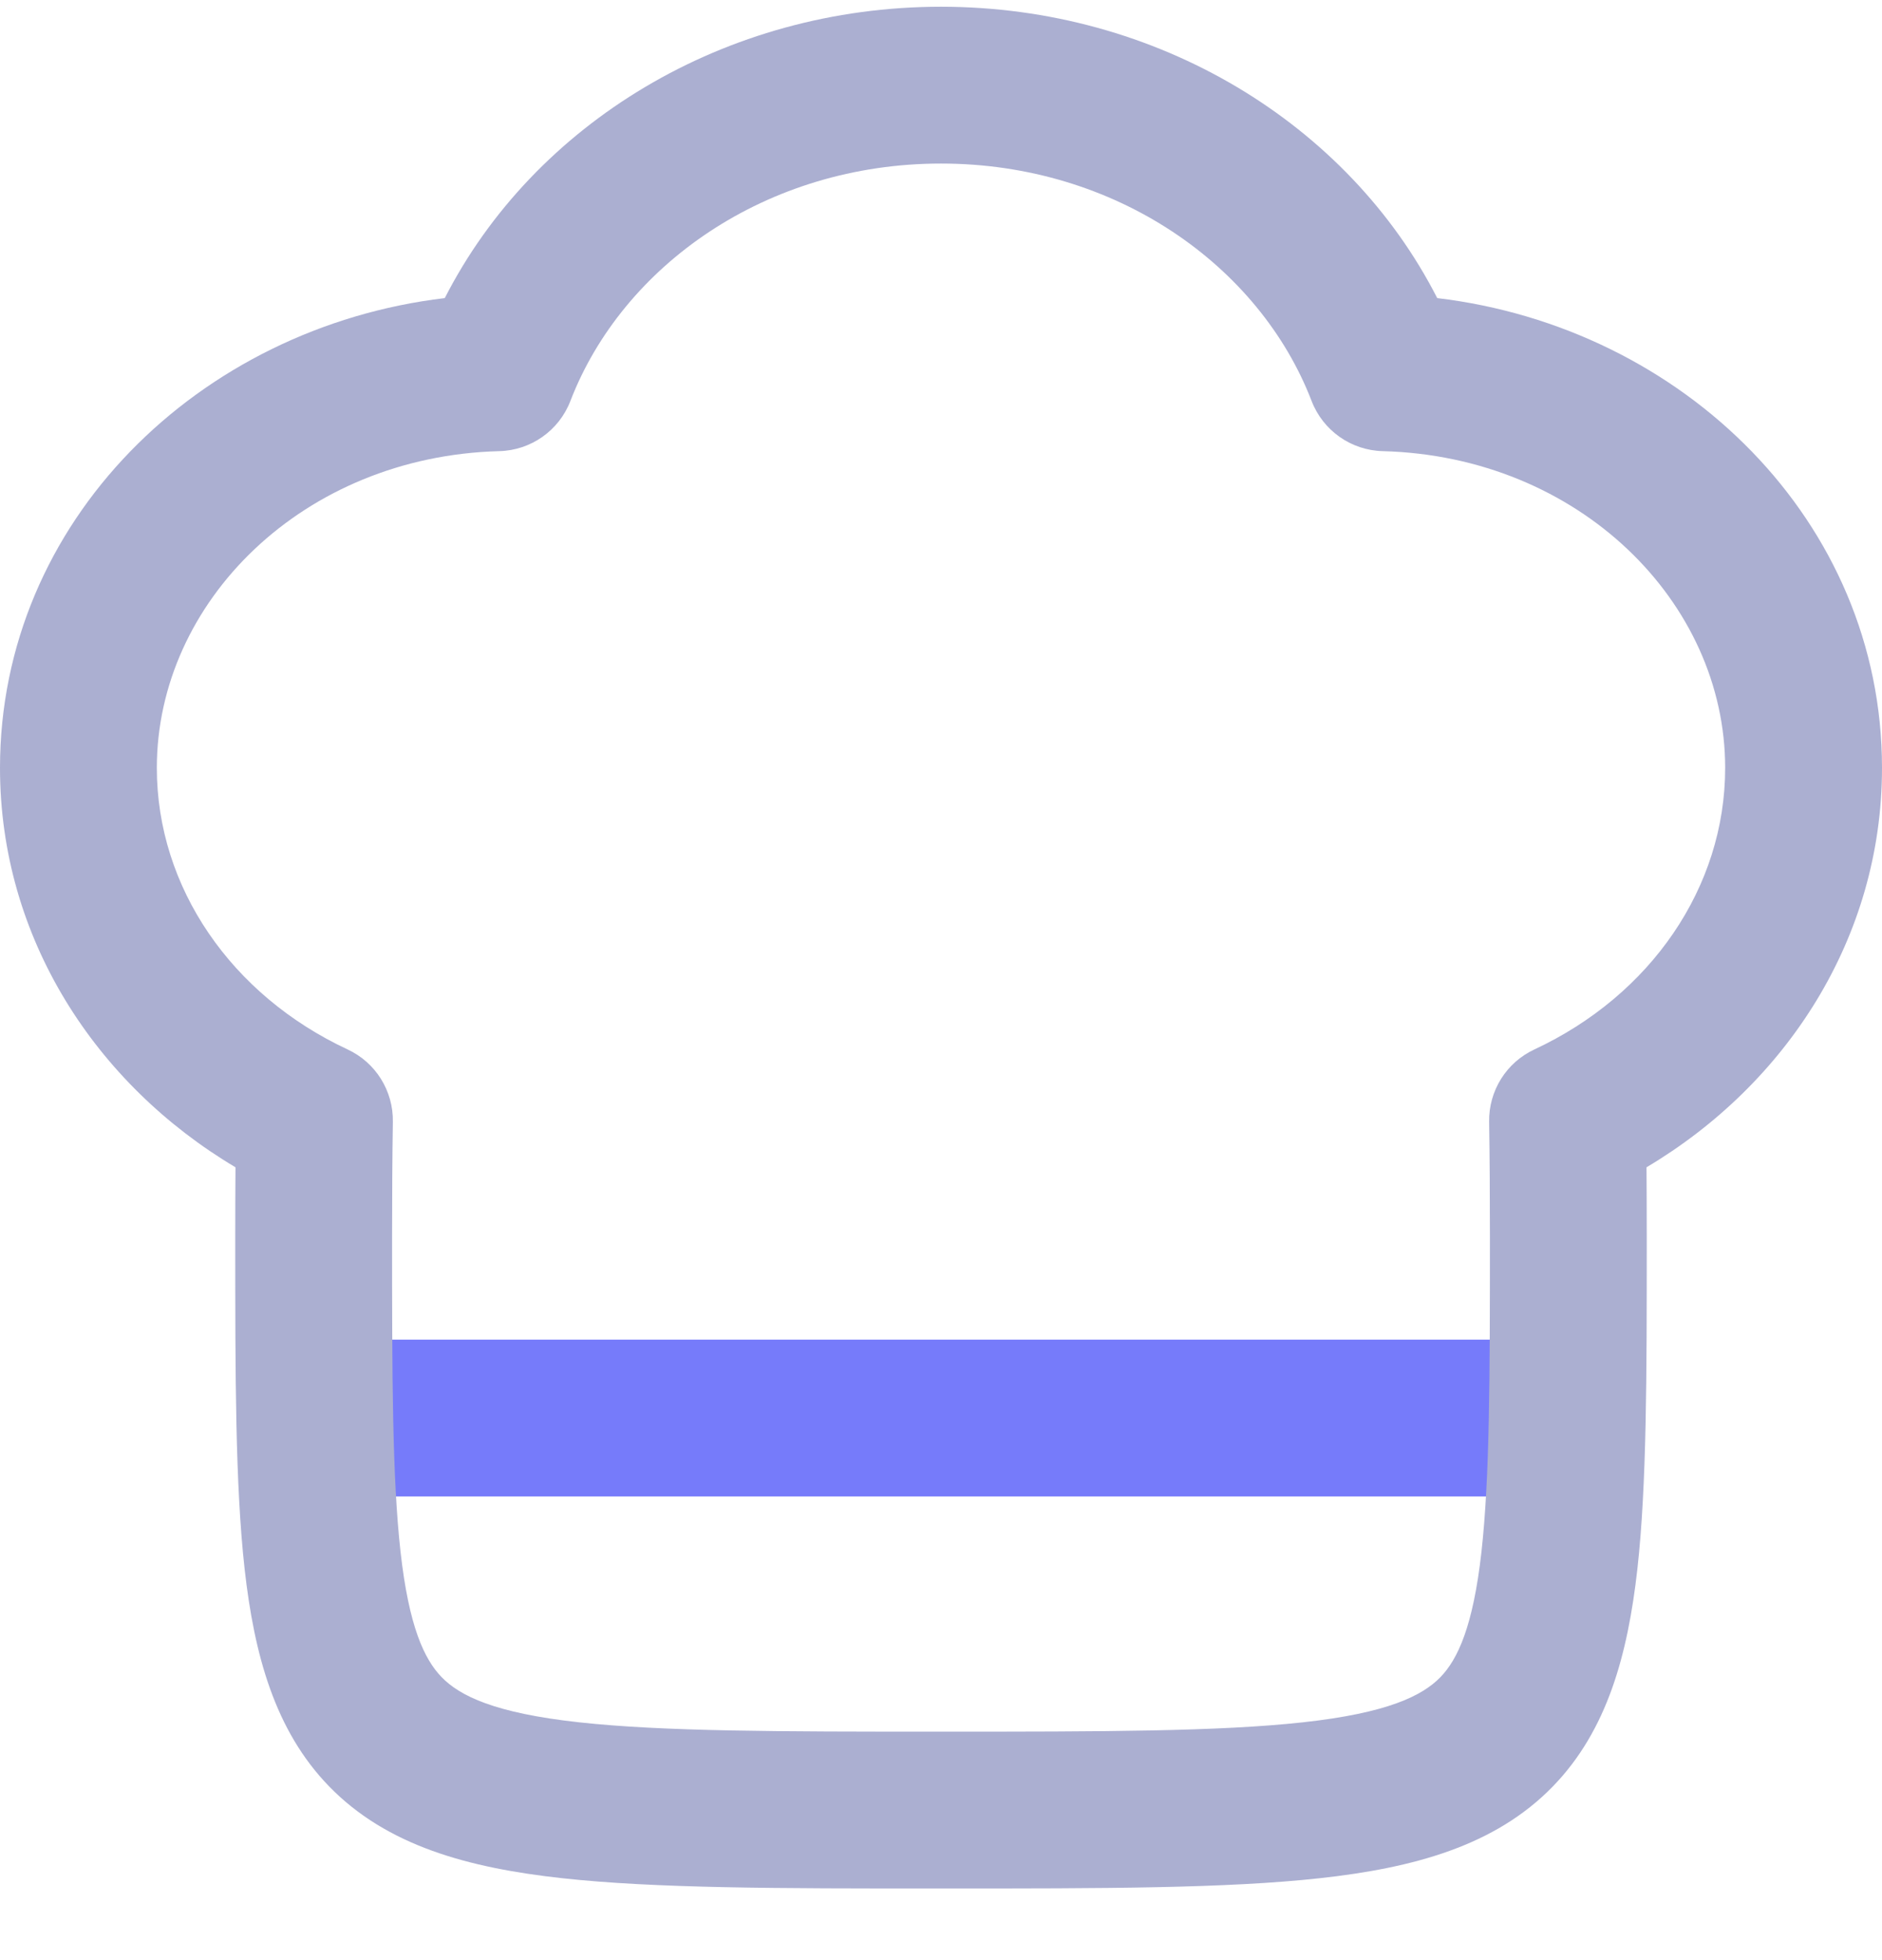 <svg width="24" height="25" viewBox="0 0 24 25" fill="none" xmlns="http://www.w3.org/2000/svg">
<path d="M20 17.086H4V19.086H20V17.086Z" fill="#767BFA"/>
<path fill-rule="evenodd" clip-rule="evenodd" d="M12 0.086C9.242 0.086 6.808 1.576 5.672 3.802C2.537 4.175 0 6.65 0 9.794C0 11.965 1.223 13.83 3.003 14.888C3.001 15.169 3 15.461 3 15.764L3 15.827C3 17.55 3 18.942 3.12 20.016C3.242 21.1 3.503 22.07 4.197 22.784C4.934 23.543 5.974 23.824 7.167 23.955C8.357 24.086 9.931 24.086 11.934 24.086H12.066C14.069 24.086 15.643 24.086 16.833 23.955C18.026 23.824 19.067 23.543 19.803 22.784C20.497 22.07 20.758 21.1 20.88 20.016C21 18.942 21 17.55 21 15.827V15.764C21 15.461 20.999 15.169 20.997 14.888C22.777 13.83 24 11.965 24 9.794C24 6.65 21.463 4.175 18.328 3.802C17.192 1.576 14.758 0.086 12 0.086ZM7.274 5.114C7.938 3.39 9.77 2.086 12 2.086C14.23 2.086 16.062 3.39 16.726 5.114C16.871 5.491 17.229 5.744 17.633 5.754C20.137 5.82 22 7.679 22 9.794C22 11.319 21.049 12.694 19.567 13.385C19.21 13.551 18.984 13.912 18.99 14.307C18.997 14.755 19 15.239 19 15.764C19 17.564 18.998 18.843 18.892 19.794C18.785 20.748 18.589 21.163 18.369 21.391C18.136 21.63 17.693 21.849 16.614 21.967C15.547 22.084 14.084 22.086 12 22.086C9.916 22.086 8.453 22.084 7.386 21.967C6.307 21.849 5.864 21.63 5.632 21.391C5.411 21.163 5.215 20.748 5.108 19.794C5.002 18.843 5 17.564 5 15.764C5 15.239 5.003 14.755 5.01 14.307C5.016 13.912 4.79 13.551 4.433 13.385C2.951 12.694 2 11.319 2 9.794C2 7.679 3.863 5.82 6.367 5.754C6.771 5.744 7.129 5.491 7.274 5.114Z" fill="#ABAFD1"/>
</svg>
